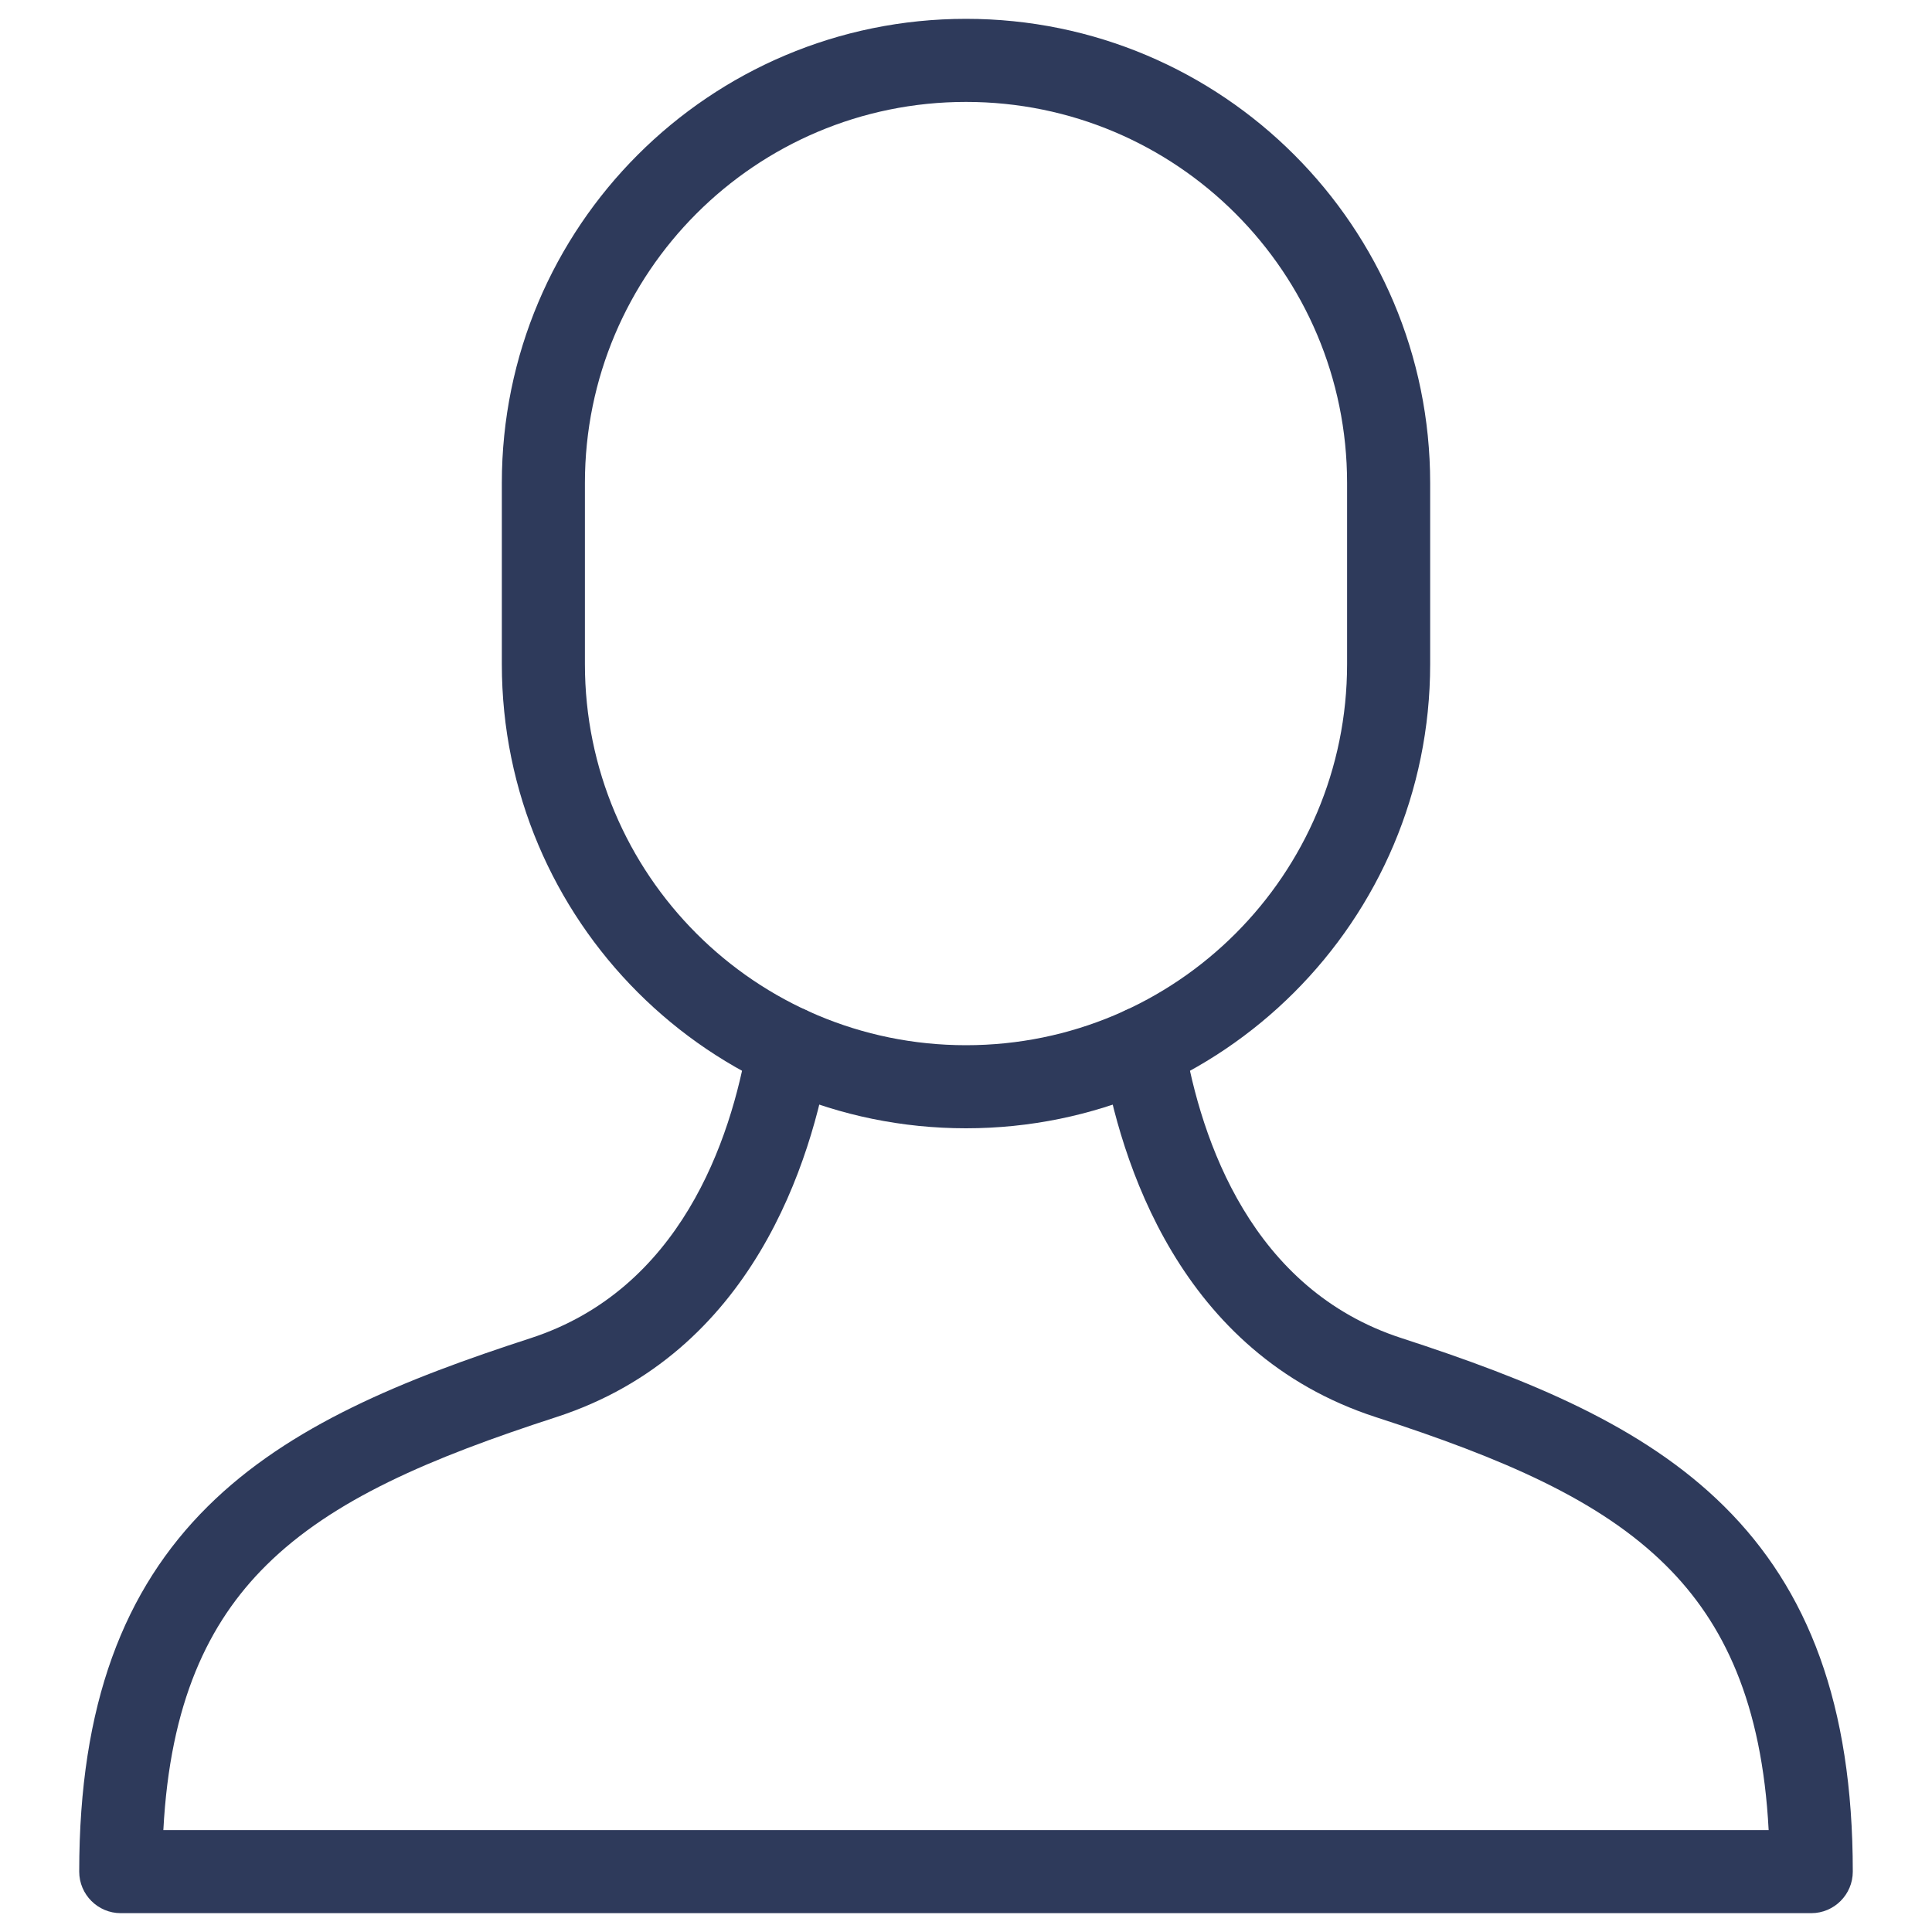 <svg width="20" height="20" viewBox="0 0 20 20" fill="none" xmlns="http://www.w3.org/2000/svg">
<path fill-rule="evenodd" clip-rule="evenodd" d="M11.763 10.424C11.997 10.384 12.218 10.542 12.258 10.776C12.434 11.814 12.961 13.35 14.508 13.852L14.508 13.852C15.823 14.28 17.005 14.757 17.849 15.594C18.716 16.454 19.18 17.641 19.18 19.375C19.18 19.612 18.987 19.805 18.75 19.805H1.25C1.013 19.805 0.82 19.612 0.82 19.375C0.82 17.641 1.284 16.454 2.151 15.594C2.995 14.757 4.177 14.28 5.492 13.853L5.492 13.853C7.037 13.351 7.566 11.815 7.742 10.776C7.782 10.542 8.003 10.385 8.237 10.424C8.471 10.464 8.629 10.686 8.589 10.92C8.403 12.016 7.794 14.009 5.758 14.67C4.448 15.095 3.443 15.523 2.756 16.204C2.154 16.8 1.76 17.63 1.691 18.945H18.309C18.24 17.63 17.846 16.8 17.244 16.204C16.557 15.523 15.552 15.095 14.242 14.67C12.205 14.008 11.596 12.015 11.411 10.919C11.371 10.685 11.529 10.464 11.763 10.424Z" fill="#2E3A5B"/>
<path fill-rule="evenodd" clip-rule="evenodd" d="M10 1.055C7.821 1.055 6.055 2.821 6.055 5V6.875C6.055 9.054 7.821 10.82 10 10.82C12.179 10.82 13.945 9.054 13.945 6.875V5C13.945 2.821 12.179 1.055 10 1.055ZM5.195 5C5.195 2.346 7.346 0.195 10 0.195C12.654 0.195 14.805 2.346 14.805 5V6.875C14.805 9.529 12.654 11.68 10 11.68C7.346 11.68 5.195 9.529 5.195 6.875V5Z" fill="#2E3A5B"/>
</svg>
